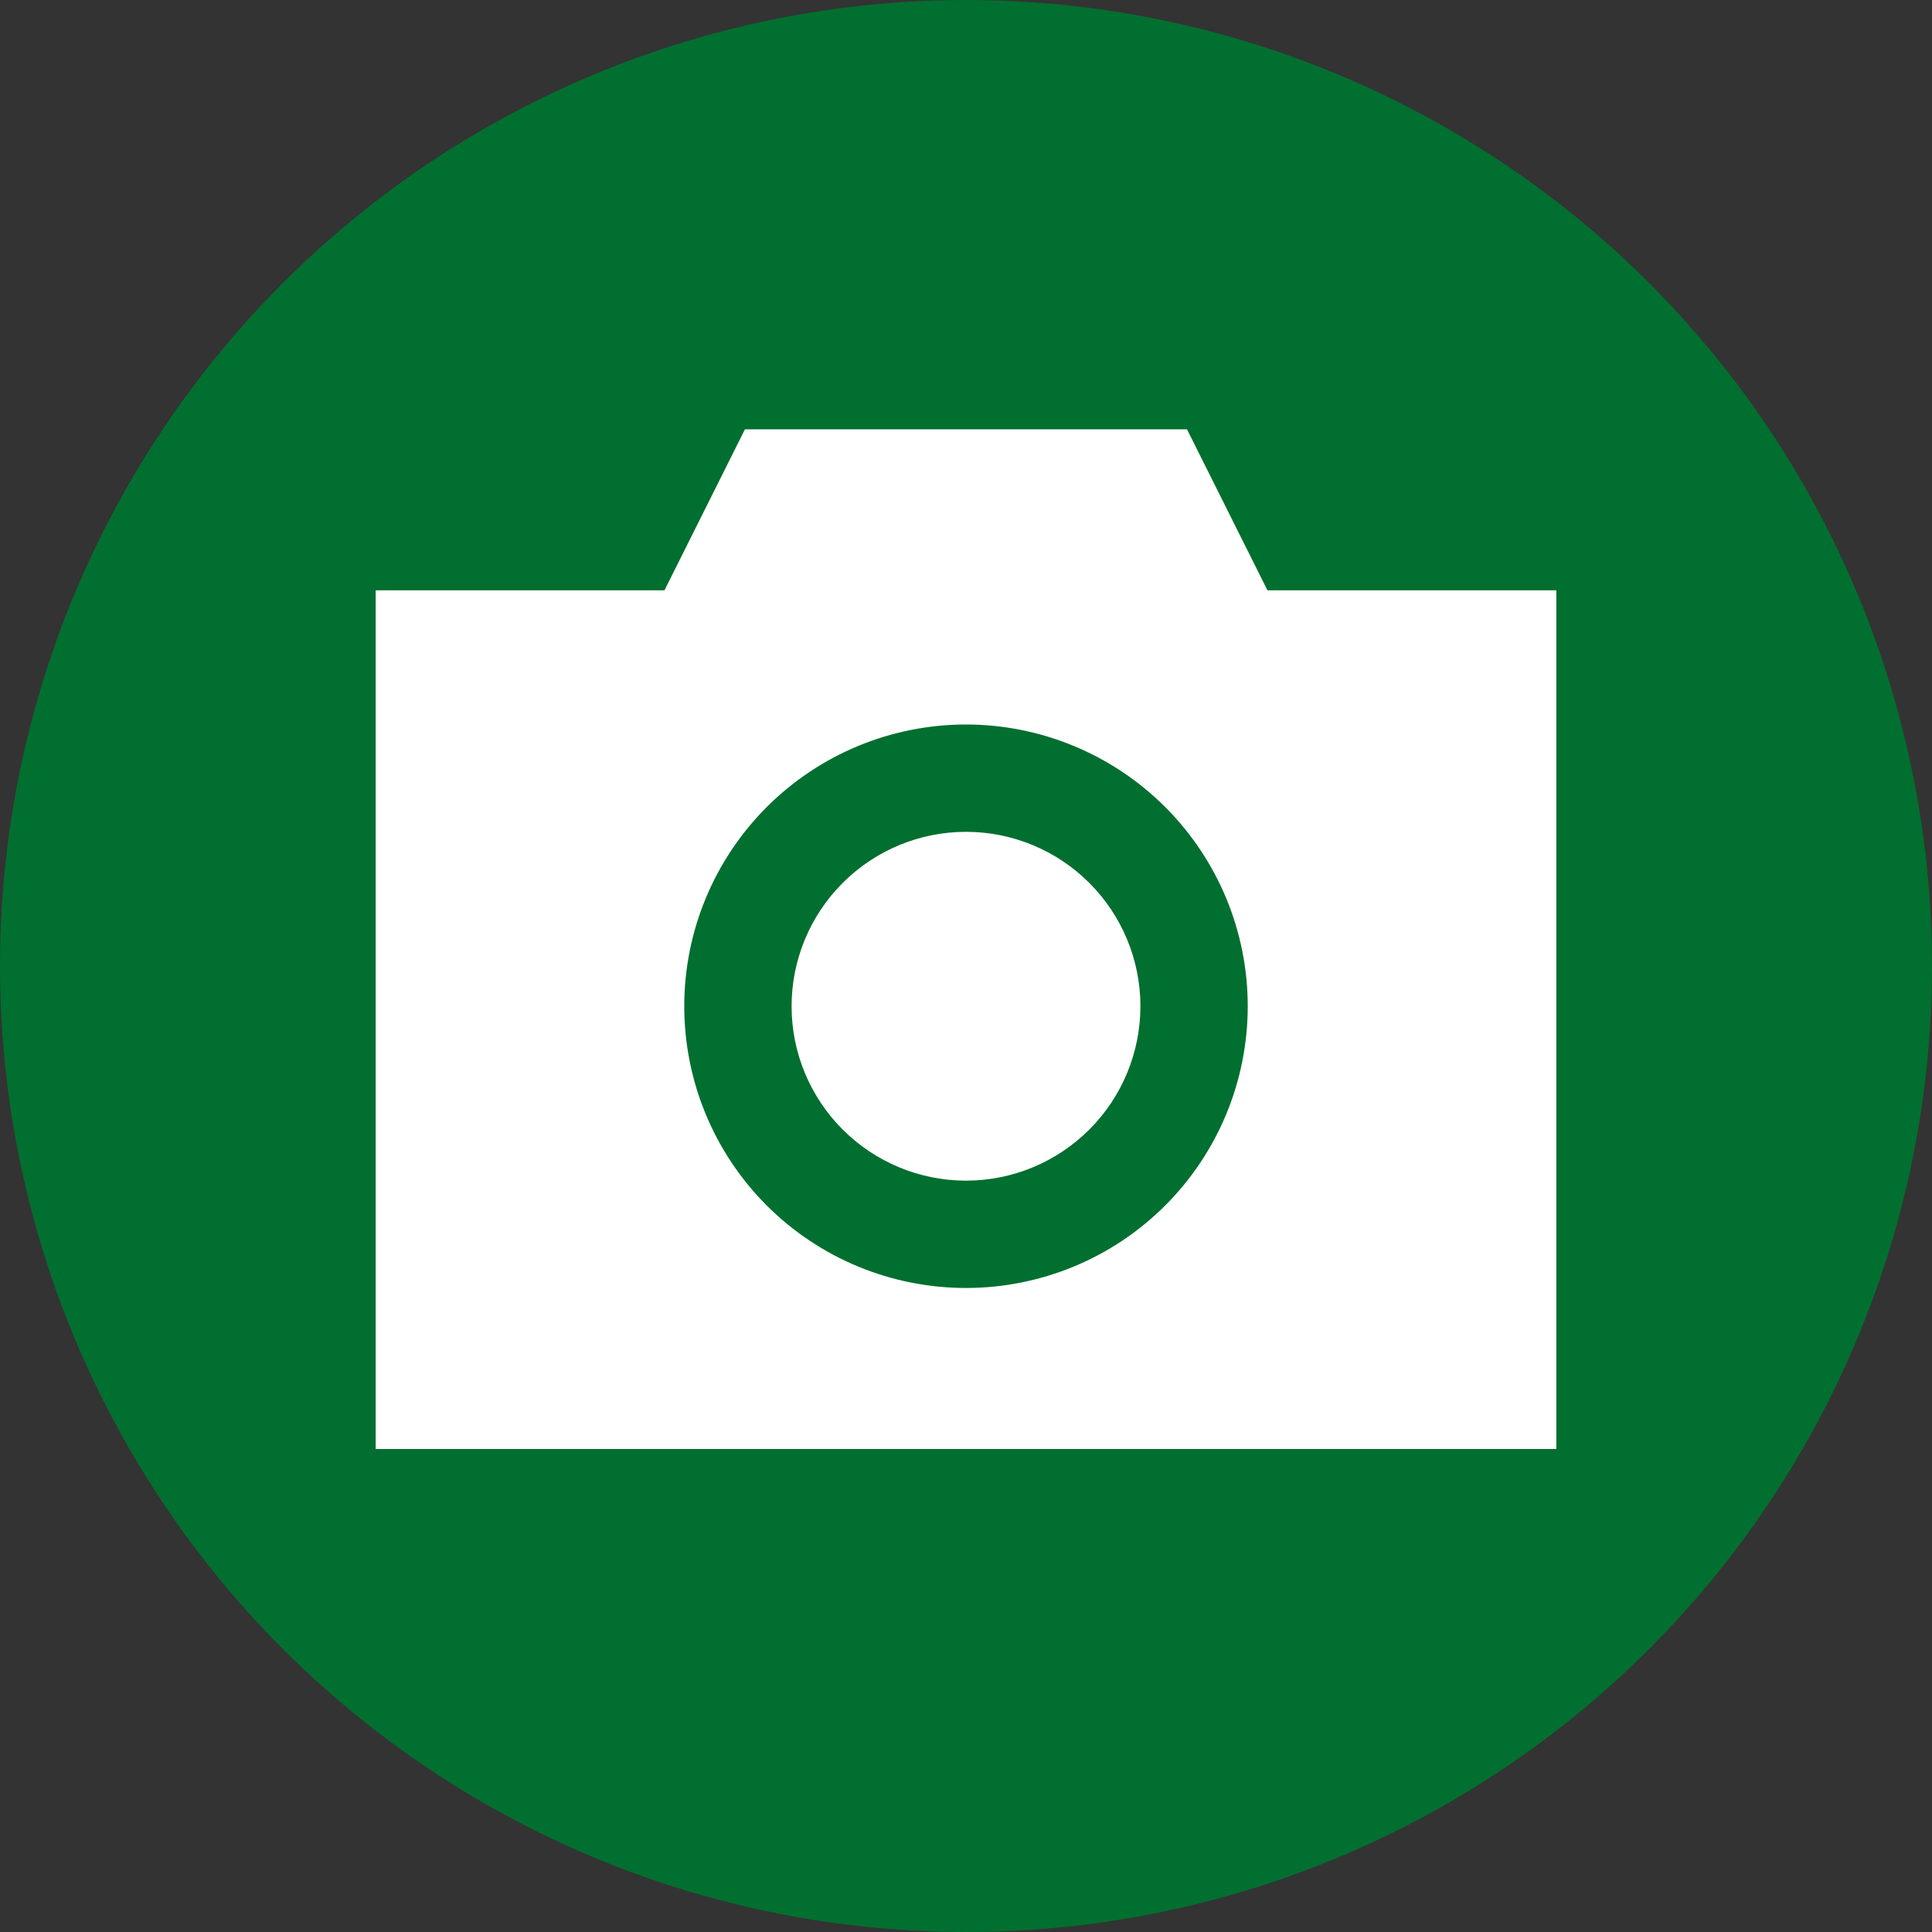 <svg width="29" height="29" viewBox="0 0 29 29" fill="none" xmlns="http://www.w3.org/2000/svg">
<rect x="0" y="0" width="29" height="29" fill="#333333" stroke="none"/>
<circle cx="14.5" cy="14.5" r="14.5" fill="#016F2F"/>
<path d="M11.882 15.104C11.882 14.41 12.158 13.744 12.649 13.253C13.14 12.762 13.806 12.486 14.5 12.486C15.194 12.486 15.86 12.762 16.351 13.253C16.842 13.744 17.118 14.41 17.118 15.104C17.118 15.799 16.842 16.464 16.351 16.955C15.86 17.446 15.194 17.722 14.5 17.722C13.806 17.722 13.14 17.446 12.649 16.955C12.158 16.464 11.882 15.799 11.882 15.104Z" fill="white"/>
<path d="M11.182 6.444H17.817L19.025 8.861H23.361V21.75H5.639V8.861H9.974L11.182 6.444ZM10.271 15.104C10.271 16.226 10.716 17.302 11.509 18.095C12.302 18.888 13.378 19.333 14.5 19.333C15.621 19.333 16.697 18.888 17.49 18.095C18.283 17.302 18.729 16.226 18.729 15.104C18.729 13.982 18.283 12.907 17.49 12.114C16.697 11.321 15.621 10.875 14.5 10.875C13.378 10.875 12.302 11.321 11.509 12.114C10.716 12.907 10.271 13.982 10.271 15.104Z" fill="white"/>
</svg>
